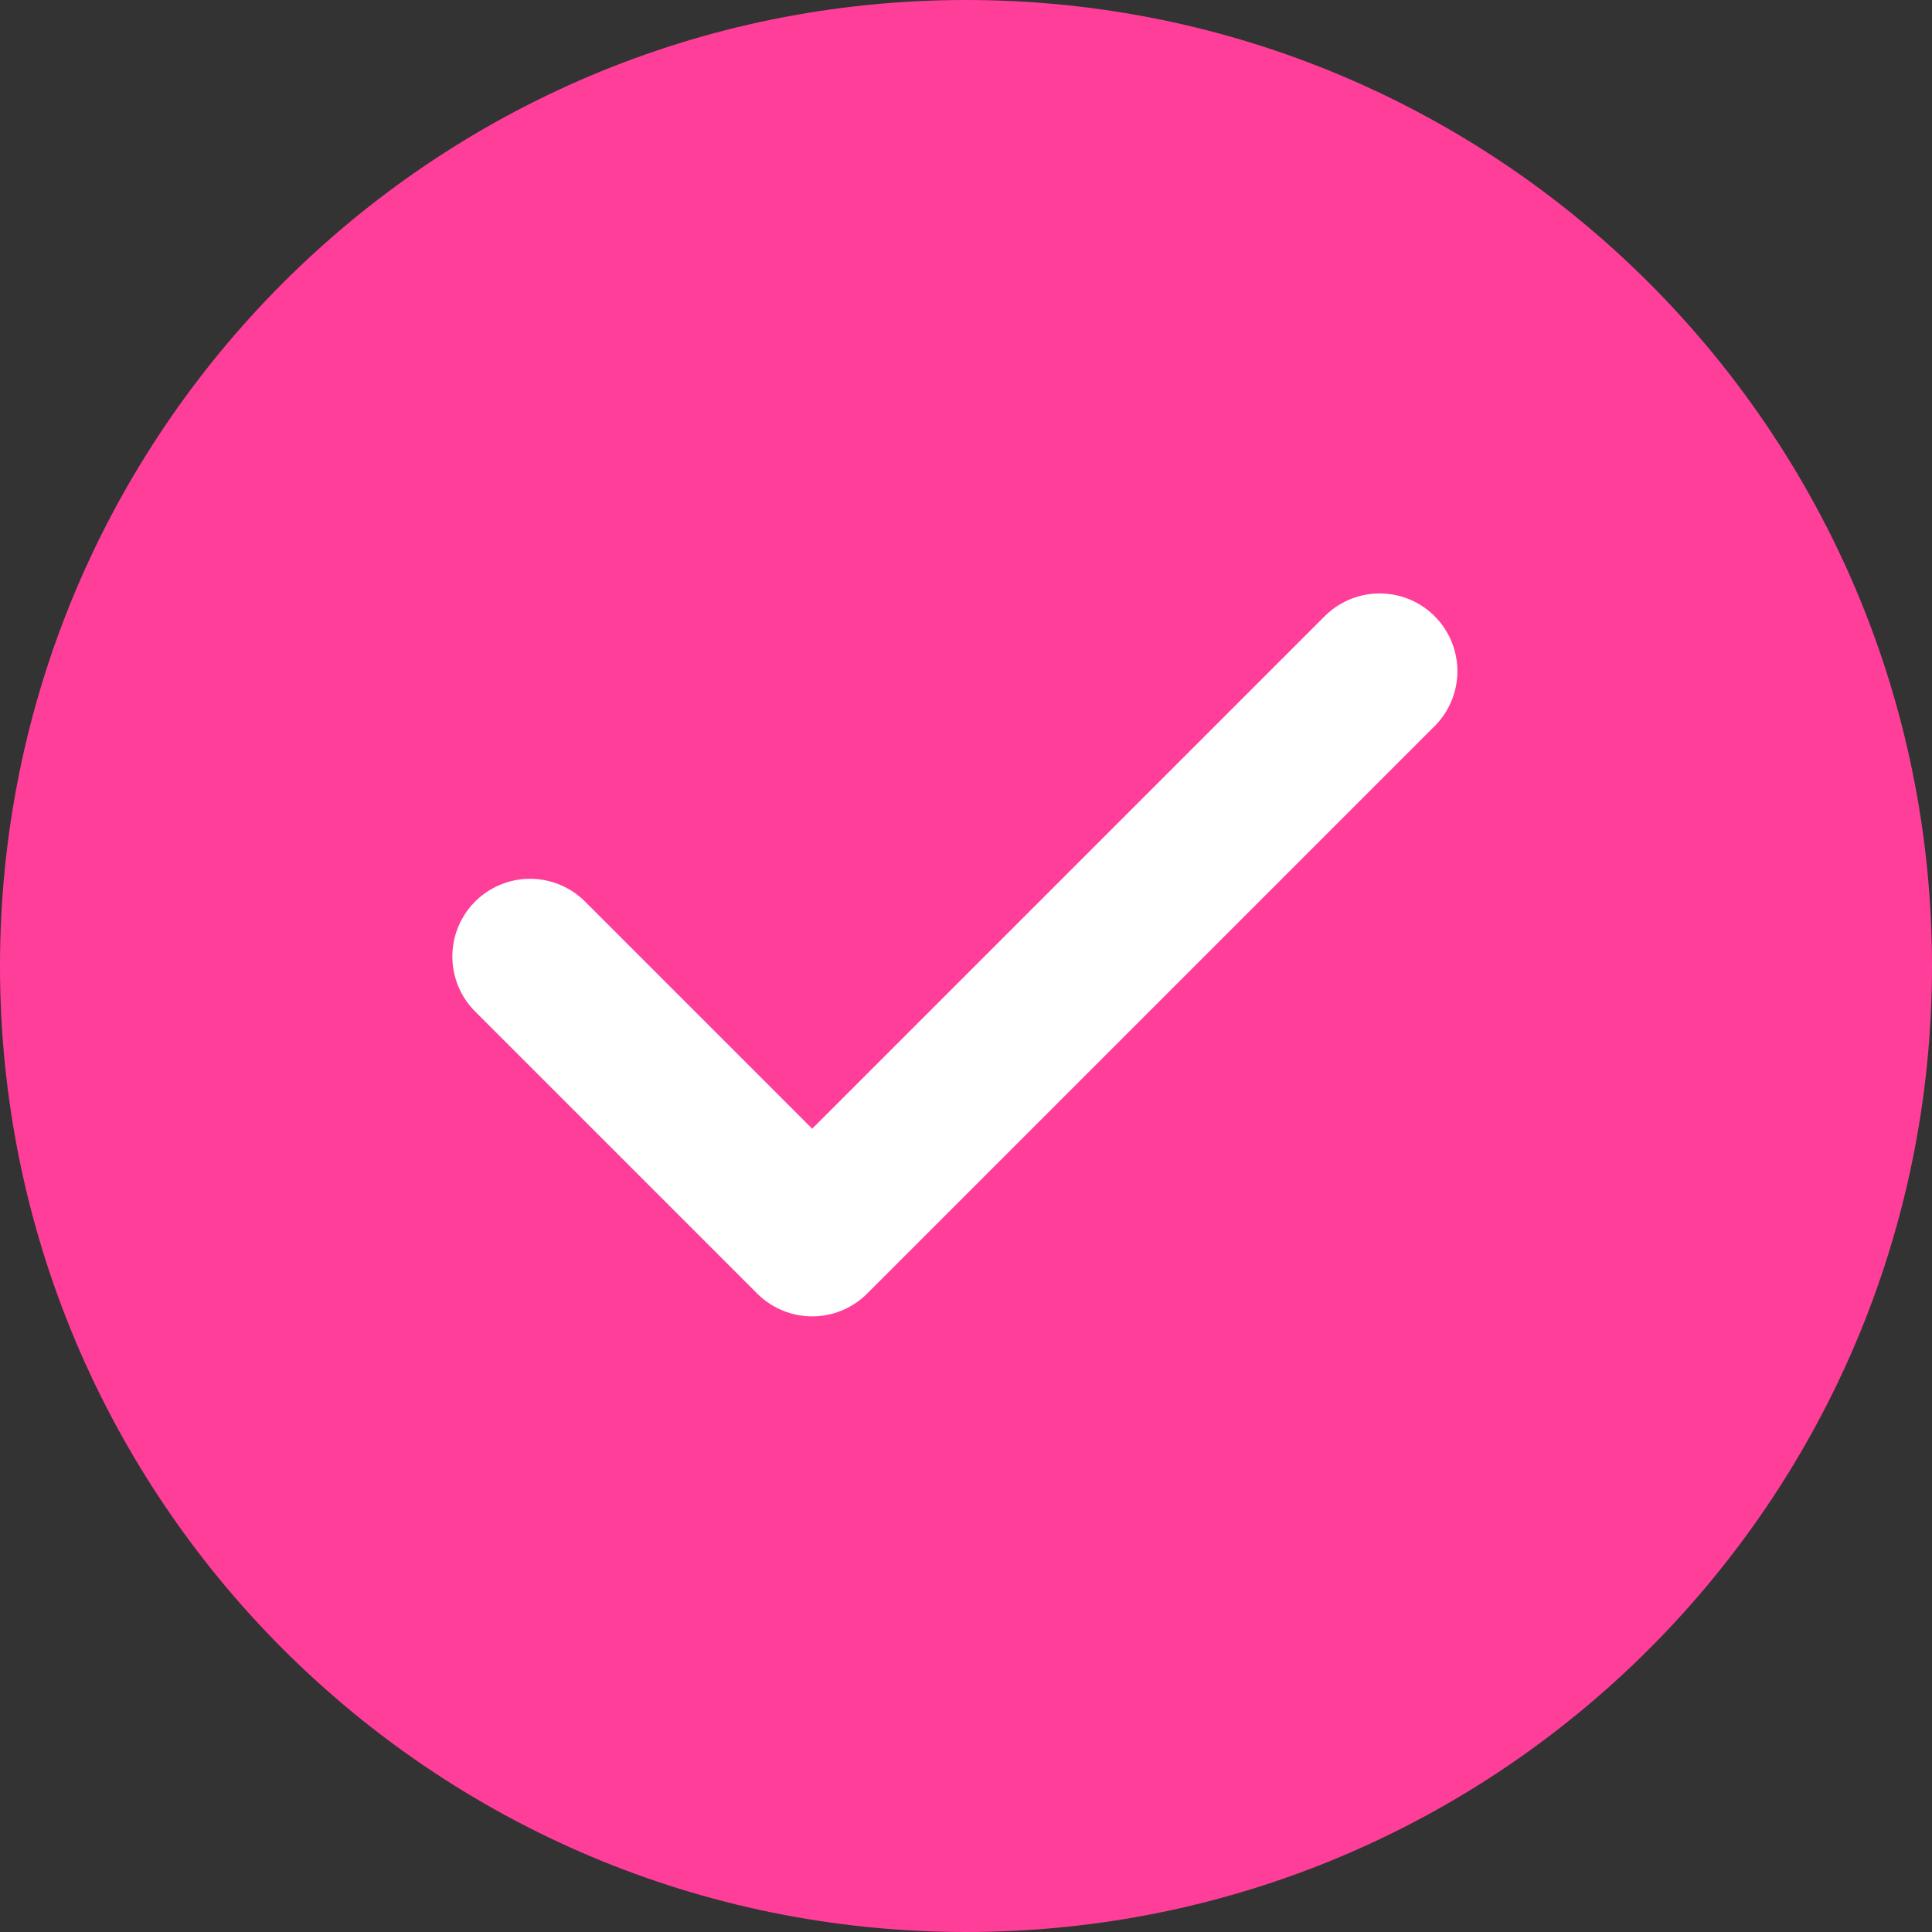 <svg width="87" height="87" viewBox="0 0 87 87" fill="none" xmlns="http://www.w3.org/2000/svg">
<rect x="0" y="0" width="87" height="87" fill="#333333" stroke="none"/>
<path d="M87 43.5C87 67.524 67.524 87 43.5 87C19.476 87 0 67.524 0 43.5C0 19.476 19.476 0 43.5 0C67.524 0 87 19.476 87 43.5Z" fill="#FF3E9A"/>
<path d="M23.87 43.073L36.574 55.777L62.128 30.223" stroke="white" stroke-width="7" stroke-linecap="round" stroke-linejoin="round"/>
</svg>
